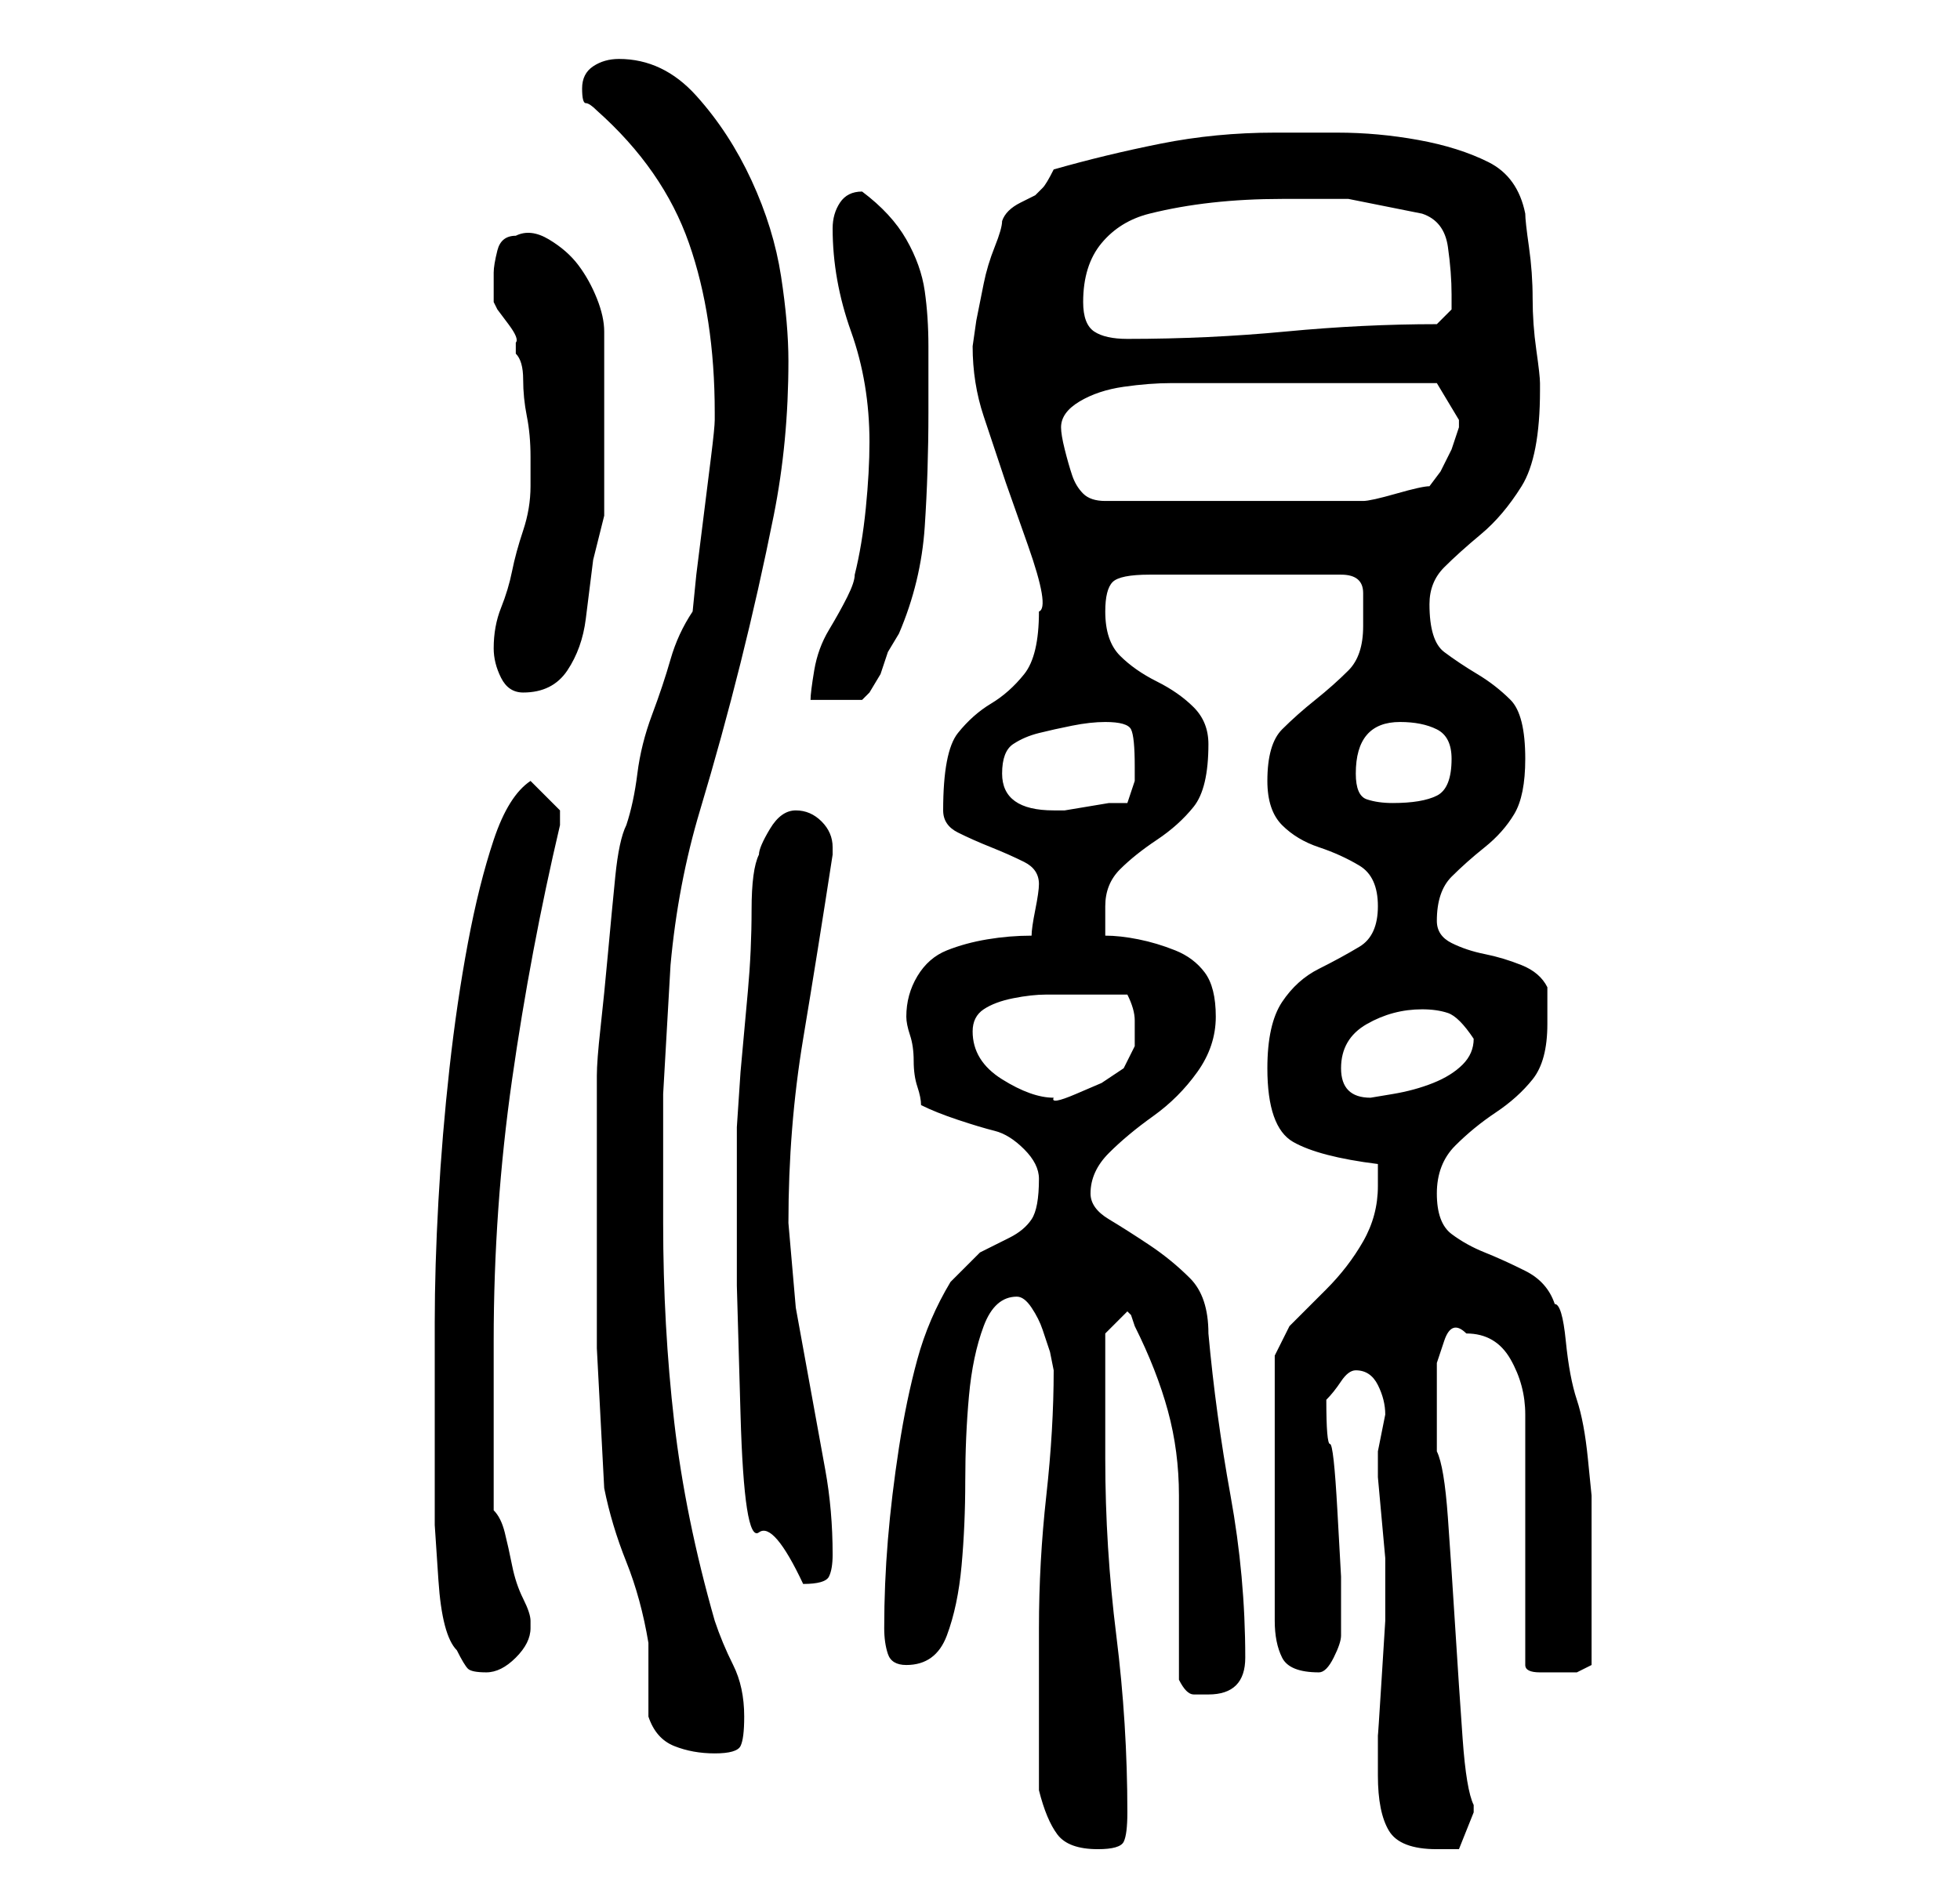 <?xml version="1.0" standalone="no"?>
<!DOCTYPE svg PUBLIC "-//W3C//DTD SVG 1.1//EN" "http://www.w3.org/Graphics/SVG/1.1/DTD/svg11.dtd" >
<svg xmlns="http://www.w3.org/2000/svg" xmlns:xlink="http://www.w3.org/1999/xlink" version="1.1" viewBox="-10 0 266 256">
   <path fill="currentColor"
d="M131 243q1 4 2.5 6t5.5 2q3 0 3.5 -1t0.5 -4q0 -12 -1.5 -24t-1.5 -24v-4v-6v-5v-2l3 -3l0.5 0.5t0.5 1.5q3 6 4.5 11.5t1.5 11.5v12.5v12.5q1 2 2 2h2q5 0 5 -5q0 -11 -2 -22t-3 -22q0 -5 -2.5 -7.5t-5.5 -4.5t-5.5 -3.5t-2.5 -3.5q0 -3 2.5 -5.5t6 -5t6 -6t2.5 -7.5
t-1.5 -6t-4 -3t-5 -1.5t-4.5 -0.5v-2v-2q0 -3 2 -5t5 -4t5 -4.5t2 -8.5q0 -3 -2 -5t-5 -3.5t-5 -3.5t-2 -6q0 -3 1 -4t5 -1h26q3 0 3 2.5v4.5q0 4 -2 6t-4.5 4t-4.5 4t-2 7q0 4 2 6t5 3t5.5 2.5t2.5 5.5t-2.5 5.5t-5.5 3t-5 4.5t-2 9q0 8 3.5 10t11.5 3v3q0 4 -2 7.5t-5 6.5
l-5 5t-2 4v36q0 3 1 5t5 2q1 0 2 -2t1 -3v-2v-6t-0.5 -9t-1 -9t-0.5 -6q1 -1 2 -2.5t2 -1.5q2 0 3 2t1 4l-0.5 2.5l-0.5 2.5v3.5t0.5 5.5t0.5 5.5v3.5v5t-0.5 8t-0.5 7.5v4.5v1q0 5 1.5 7.5t6.5 2.5h1.5h1.5l2 -5v0v-1q-1 -2 -1.5 -9t-1 -15t-1 -15t-1.5 -9v-6v-2.5v-3.5
t1 -3t3 -1q4 0 6 3.5t2 7.5v34q0 1 2 1h2h3t2 -1v-3v-3v-3v-3v-2v-4v-3v-2t-0.5 -5t-1.5 -8t-1.5 -8t-1.5 -5q-1 -3 -4 -4.5t-5.5 -2.5t-4.5 -2.5t-2 -5.5t2.5 -6.5t5.5 -4.5t5 -4.5t2 -7.5v-2v-3q-1 -2 -3.5 -3t-5 -1.5t-4.5 -1.5t-2 -3q0 -4 2 -6t4.5 -4t4 -4.5t1.5 -7.5
q0 -6 -2 -8t-4.5 -3.5t-4.5 -3t-2 -6.5q0 -3 2 -5t5 -4.5t5.5 -6.5t2.5 -13v-1q0 -1 -0.5 -4.5t-0.5 -7t-0.5 -7t-0.5 -4.5q-1 -5 -5 -7t-9.5 -3t-11 -1h-8.5q-8 0 -15.5 1.5t-14.5 3.5q-1 2 -1.5 2.5l-1 1t-2 1t-2.5 2.5q0 1 -1 3.5t-1.5 5l-1 5t-0.5 3.5q0 5 1.5 9.5l3 9
t3 8.5t1.5 9q0 6 -2 8.5t-4.5 4t-4.5 4t-2 10.5q0 2 2 3t4.5 2t4.5 2t2 3q0 1 -0.5 3.5t-0.5 3.5q-3 0 -6 0.5t-5.5 1.5t-4 3.5t-1.5 5.5q0 1 0.5 2.5t0.5 3.5t0.5 3.5t0.5 2.5q2 1 5 2t5 1.5t4 2.5t2 4q0 4 -1 5.5t-3 2.5l-4 2t-4 4q-3 5 -4.5 10.5t-2.5 12t-1.5 12.5
t-0.5 12q0 2 0.5 3.5t2.5 1.5q4 0 5.5 -4t2 -9.5t0.5 -11.5t0.5 -11.5t2 -9.5t4.5 -4q1 0 2 1.5t1.5 3l1 3t0.5 2.5q0 8 -1 17t-1 18v4v7v7v4zM71 164v19t1 19q1 5 3 10t3 11v2v3v3v2q1 3 3.5 4t5.5 1t3.5 -1t0.5 -4q0 -4 -1.5 -7t-2.5 -6q-4 -14 -5.5 -27t-1.5 -27v-17.5
t1 -17.5q1 -11 4 -21t5.5 -20t4.5 -20t2 -21q0 -5 -1 -11.5t-4 -13t-7.5 -11.5t-10.5 -5q-2 0 -3.5 1t-1.5 3t0.5 2t1.5 1q9 8 12.5 18t3.5 23v1q0 1 -0.5 5l-1 8l-1 8t-0.5 5q-2 3 -3 6.5t-2.5 7.5t-2 8t-1.5 7q-1 2 -1.5 7t-1 10.5t-1 10t-0.5 6.5v2v5v6v5zM52 224
q1 2 1.5 2.5t2.5 0.5t4 -2t2 -4v-1q0 -1 -1 -3t-1.5 -4.5t-1 -4.5t-1.5 -3v-5v-6.5v-7.5v-4q0 -18 2.5 -35.5t6.5 -34.5v-1v-1l-2 -2l-2 -2q-3 2 -5 8t-3.5 14t-2.5 17t-1.5 18t-0.5 16.5v11.5v9v7t0.5 7.5t2.5 9.5zM90 162v12.5t0.5 17.5t2.5 16t6 7q3 0 3.5 -1t0.5 -3
q0 -6 -1 -11.5l-2 -11l-2 -11t-1 -11.5q0 -13 2 -25t4 -25v-1q0 -2 -1.5 -3.5t-3.5 -1.5t-3.5 2.5t-1.5 3.5q-1 2 -1 7.5t-0.5 11l-1 11t-0.5 7.5v9zM122 140q0 -2 1.5 -3t4 -1.5t4.5 -0.5h3h4h4q1 2 1 3.5v3.5t-1.5 3l-3 2t-3.5 1.5t-3 0.5q-3 0 -7 -2.5t-4 -6.5zM172 145
q0 -4 3.5 -6t7.5 -2q2 0 3.5 0.5t3.5 3.5q0 2 -1.5 3.5t-4 2.5t-5.5 1.5l-3 0.5q-4 0 -4 -4zM126 105q0 -3 1.5 -4t3.5 -1.5t4.5 -1t4.5 -0.5q3 0 3.5 1t0.5 5v2t-1 3h-2.5t-3 0.5t-3 0.5h-1.5q-7 0 -7 -5zM174 105q0 -7 6 -7q3 0 5 1t2 4q0 4 -2 5t-6 1q-2 0 -3.5 -0.5
t-1.5 -3.5zM108 60q0 4 -0.5 9t-1.5 9q0 1 -1 3t-2.5 4.5t-2 5.5t-0.5 4h7l1 -1t1.5 -2.5l1 -3t1.5 -2.5q3 -7 3.5 -14.5t0.5 -15.5v-9q0 -4 -0.5 -7.5t-2.5 -7t-6 -6.5q-2 0 -3 1.5t-1 3.5q0 7 2.5 14t2.5 15zM57 88q0 2 1 4t3 2q4 0 6 -3t2.5 -7l1 -8t1.5 -6v-25
q0 -2 -1 -4.5t-2.5 -4.5t-4 -3.5t-4.5 -0.5q-2 0 -2.5 2t-0.5 3v4l0.5 1t1.5 2t1 2.5v1.5q1 1 1 3.5t0.5 5t0.5 5.5v4q0 3 -1 6t-1.5 5.5t-1.5 5t-1 5.5zM134 58q0 -2 2.5 -3.5t6 -2t6.5 -0.5h5h3h6h6h4h3h4h4h1l3 5v1t-1 3l-1.5 3t-1.5 2q-1 0 -4.5 1t-4.5 1h-35
q-2 0 -3 -1t-1.5 -2.5t-1 -3.5t-0.5 -3zM137 41q0 -5 2.5 -8t6.5 -4t8.5 -1.5t9.5 -0.5h9t10 2q3 1 3.5 4.5t0.5 6.5v2t-2 2q-10 0 -20.5 1t-21.5 1q-3 0 -4.5 -1t-1.5 -4z" />
</svg>
